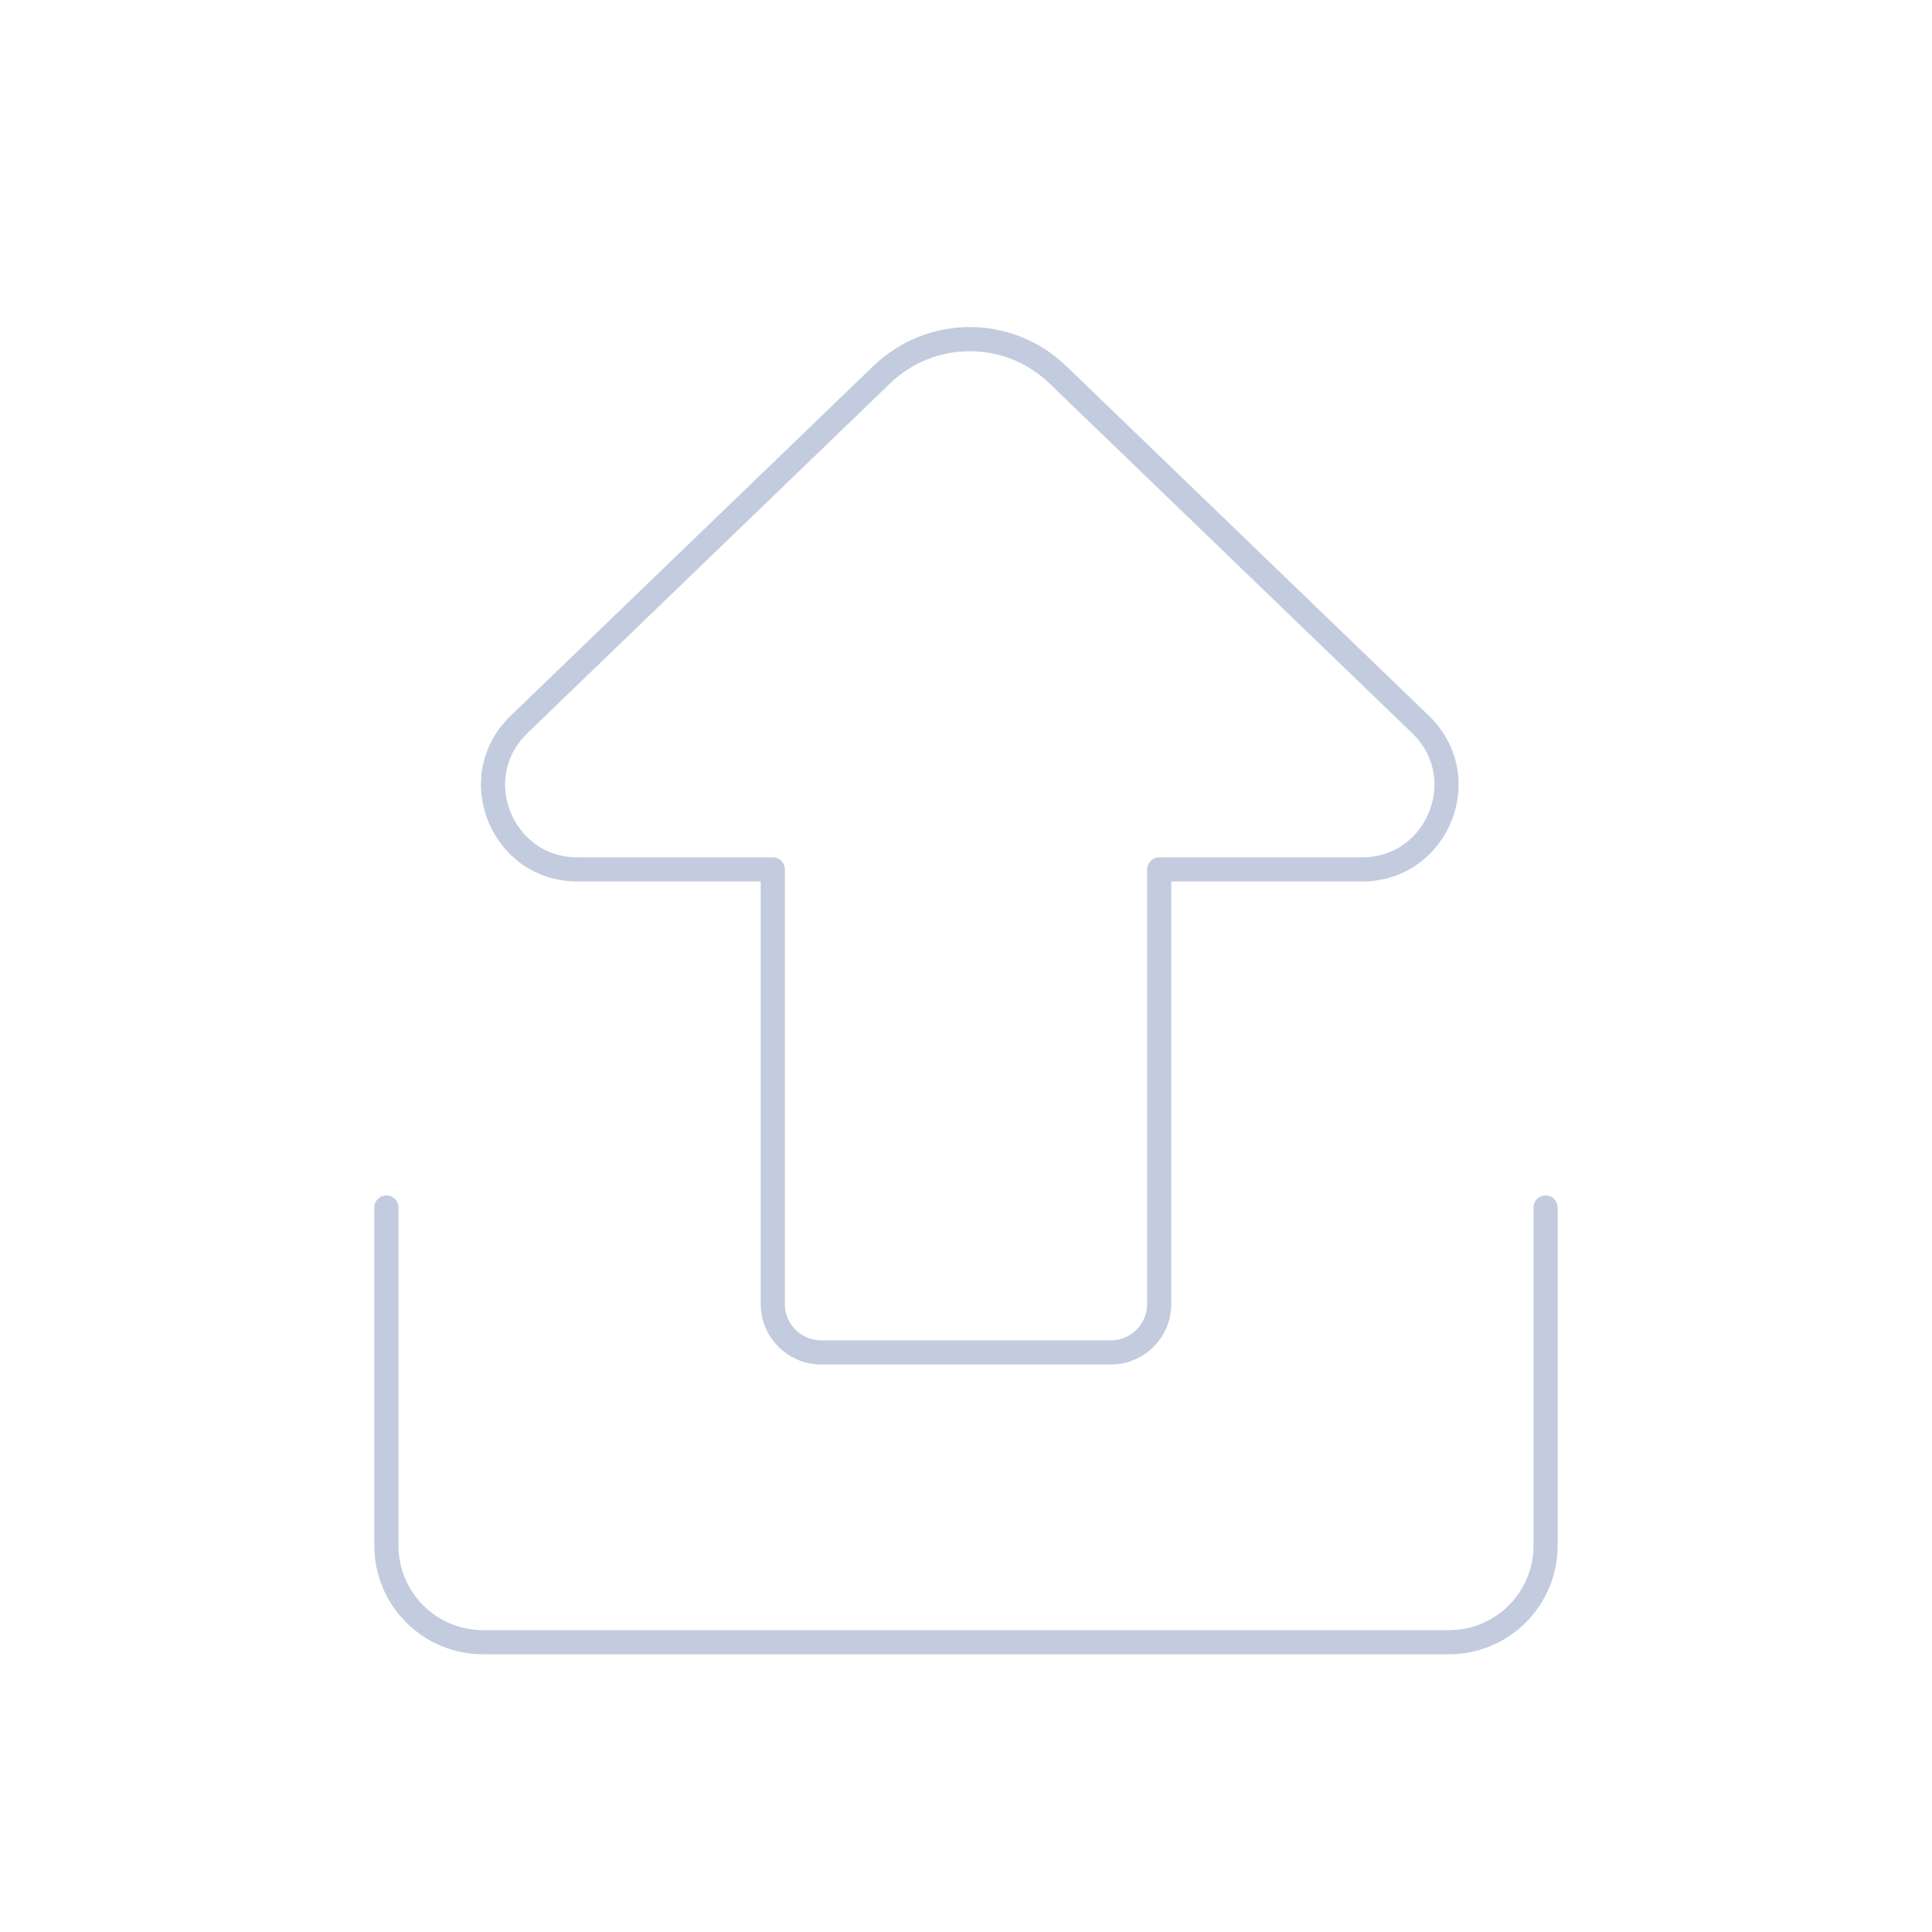 <svg width="80" height="80" viewBox="0 0 80 80" fill="none" xmlns="http://www.w3.org/2000/svg">
  <path d="M16 50L16 64C16 66.209 17.791 68 20 68H60C62.209 68 64 66.209 64 64V50" stroke="#C2CCDE" stroke-linecap="round" stroke-linejoin="round" />
  <path d="M48 36L56.401 36C59.54 36 61.082 32.178 58.823 30L43.8 15.514C41.767 13.553 38.546 13.553 36.512 15.514L21.49 30C19.23 32.178 20.773 36 23.911 36H32L32 54C32 55.104 32.895 56 34 56L46 56C47.105 56 48 55.104 48 54L48 36Z" stroke="#C2CCDE" stroke-linecap="round" stroke-linejoin="round" />
</svg>